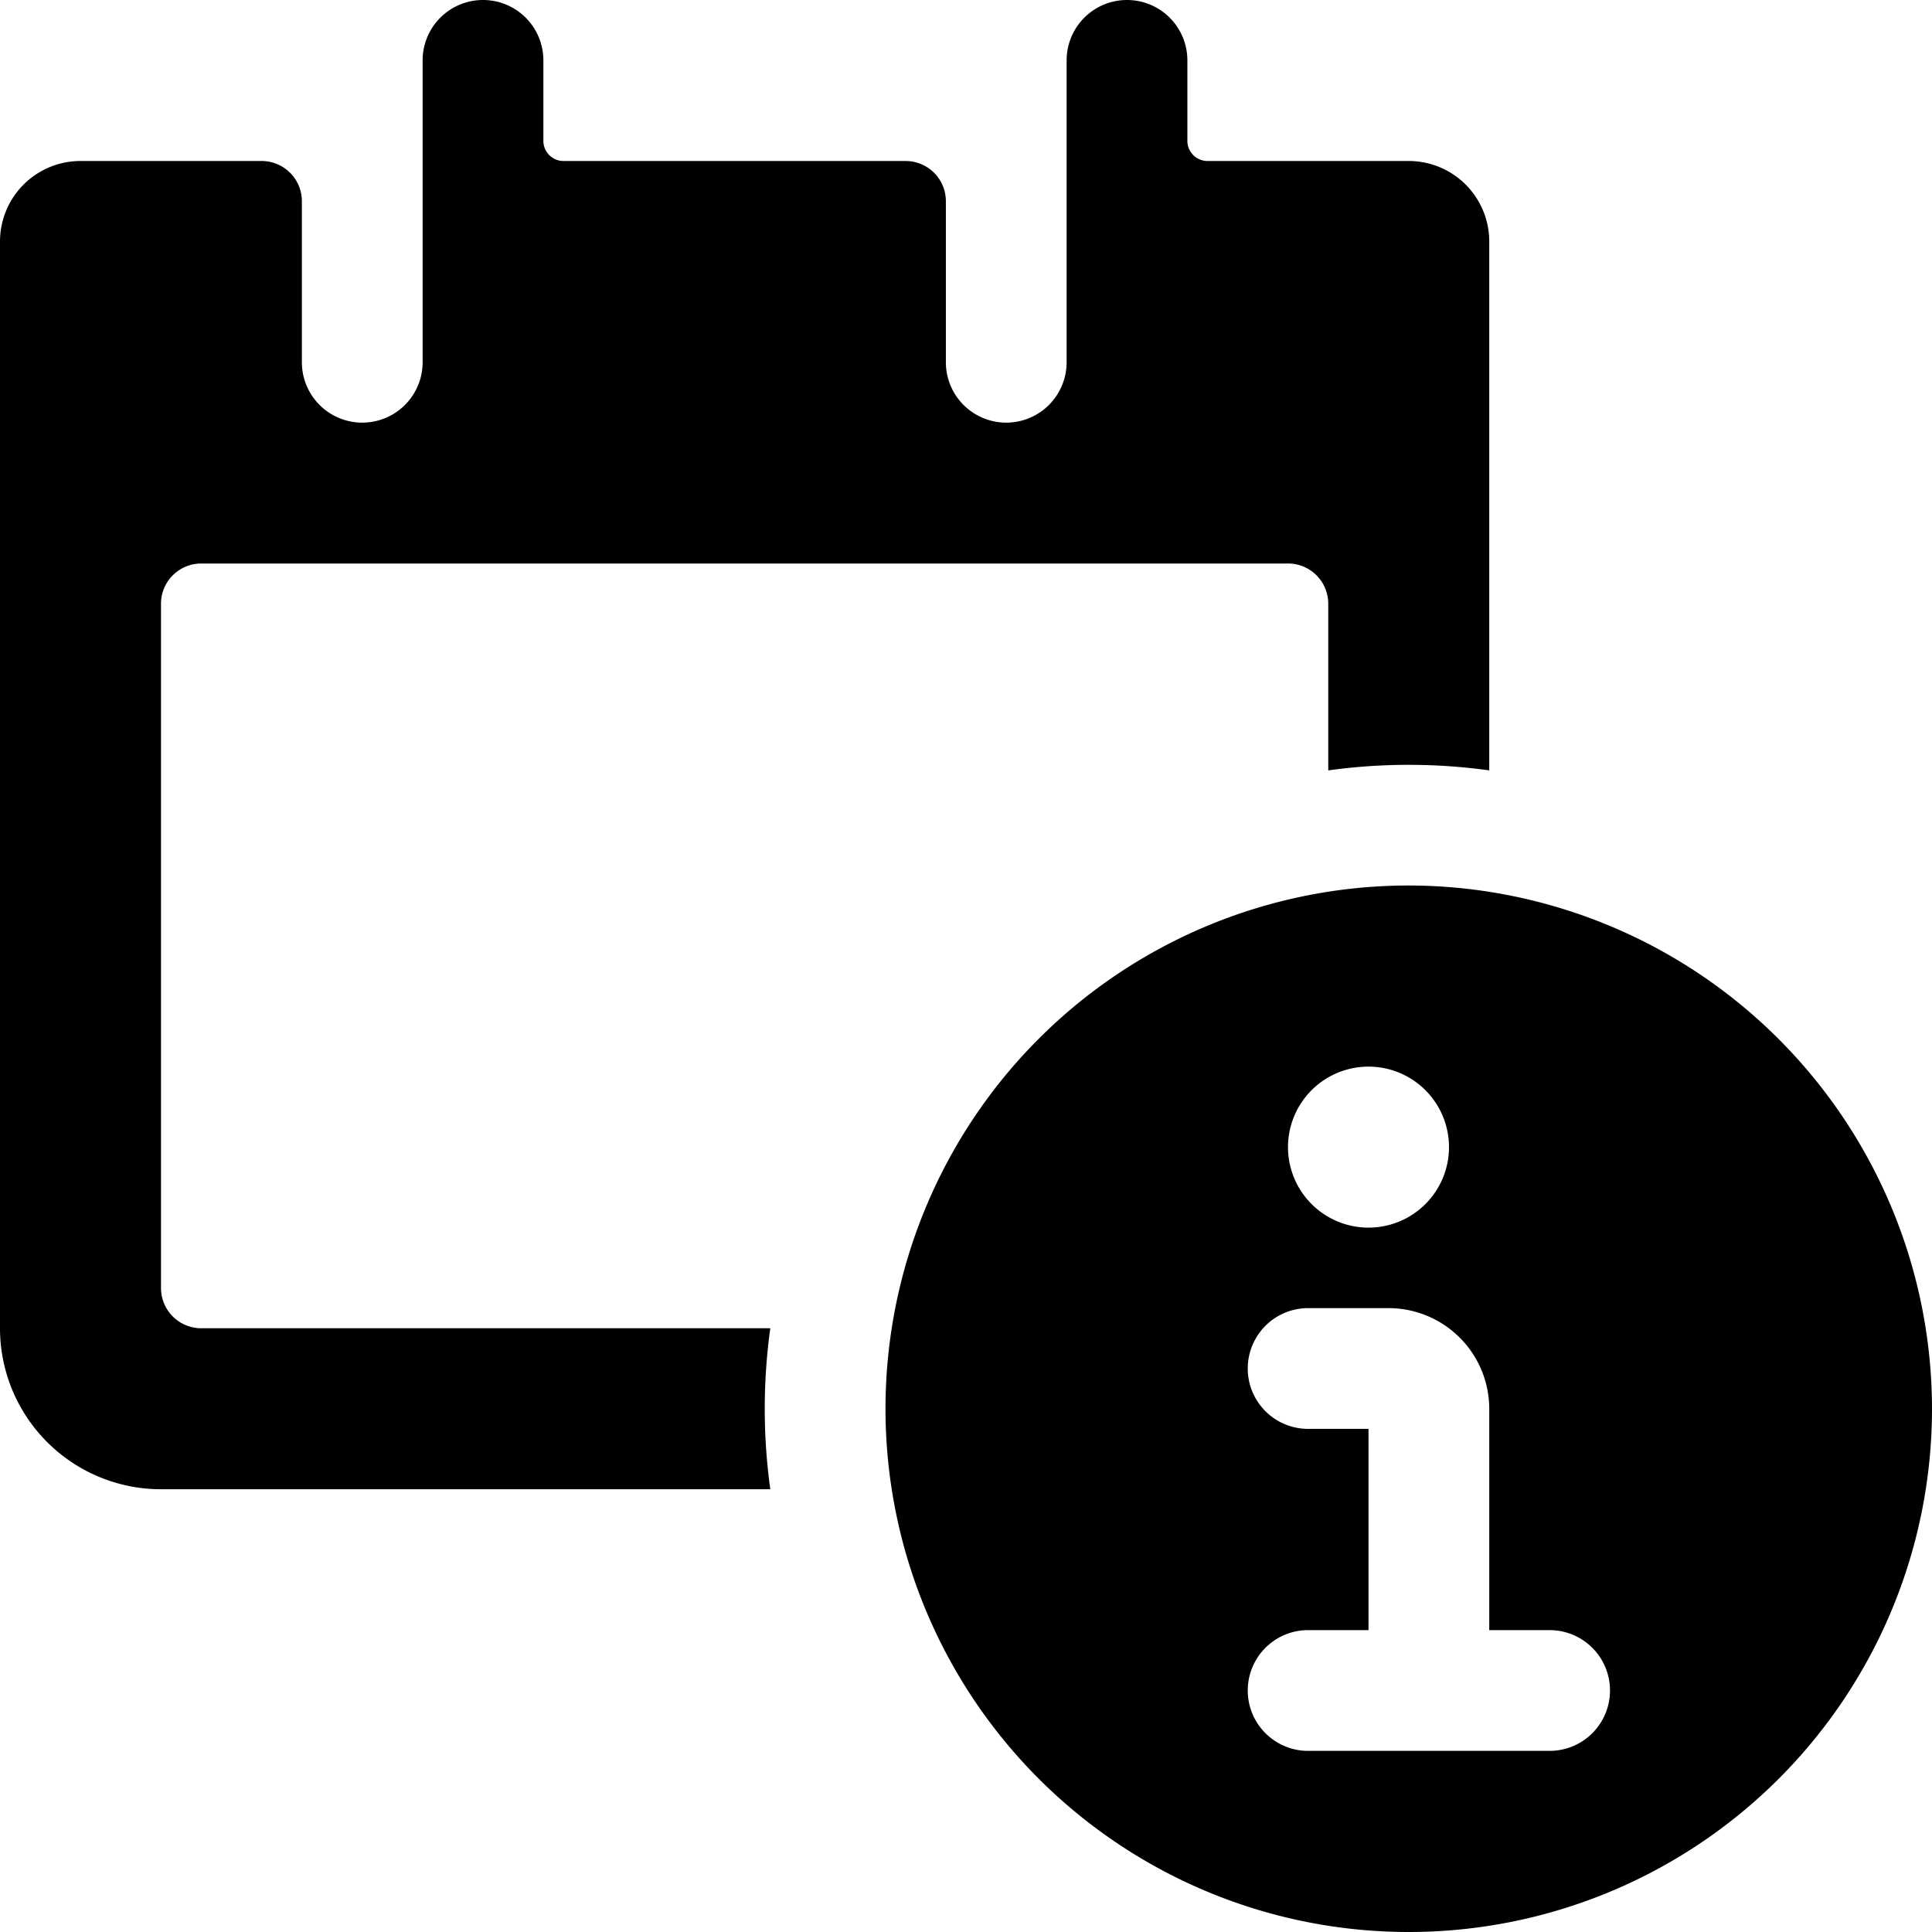 <svg xmlns="http://www.w3.org/2000/svg" viewBox="0 0 24 24"><title>calendar-information</title><path d="M9.569,16.5H2.5A.5.5,0,0,1,2,16V7.5A.5.5,0,0,1,2.5,7H16a.5.5,0,0,1,.5.5V9.57a7.281,7.281,0,0,1,2,0V3a1,1,0,0,0-1-1H15a.25.25,0,0,1-.25-.25v-1a.75.75,0,1,0-1.5,0V4.5a.75.75,0,1,1-1.5,0v-2a.5.5,0,0,0-.5-.5H7a.25.25,0,0,1-.25-.25v-1a.75.75,0,0,0-1.5,0V4.5a.75.75,0,1,1-1.5,0v-2a.5.5,0,0,0-.5-.5H1A1,1,0,0,0,0,3V16.5a2,2,0,0,0,2,2H9.569a7.281,7.281,0,0,1,0-2Z"/><path d="M17.5,11A6.5,6.5,0,1,0,24,17.5,6.508,6.508,0,0,0,17.5,11ZM18,14.25a1,1,0,1,1-1-1A1,1,0,0,1,18,14.25Zm-1.75,6H17v-2.5h-.75a.75.75,0,0,1,0-1.5h1A1.252,1.252,0,0,1,18.5,17.5v2.75h.75a.75.75,0,0,1,0,1.5h-3a.75.75,0,0,1,0-1.5Z"/></svg>